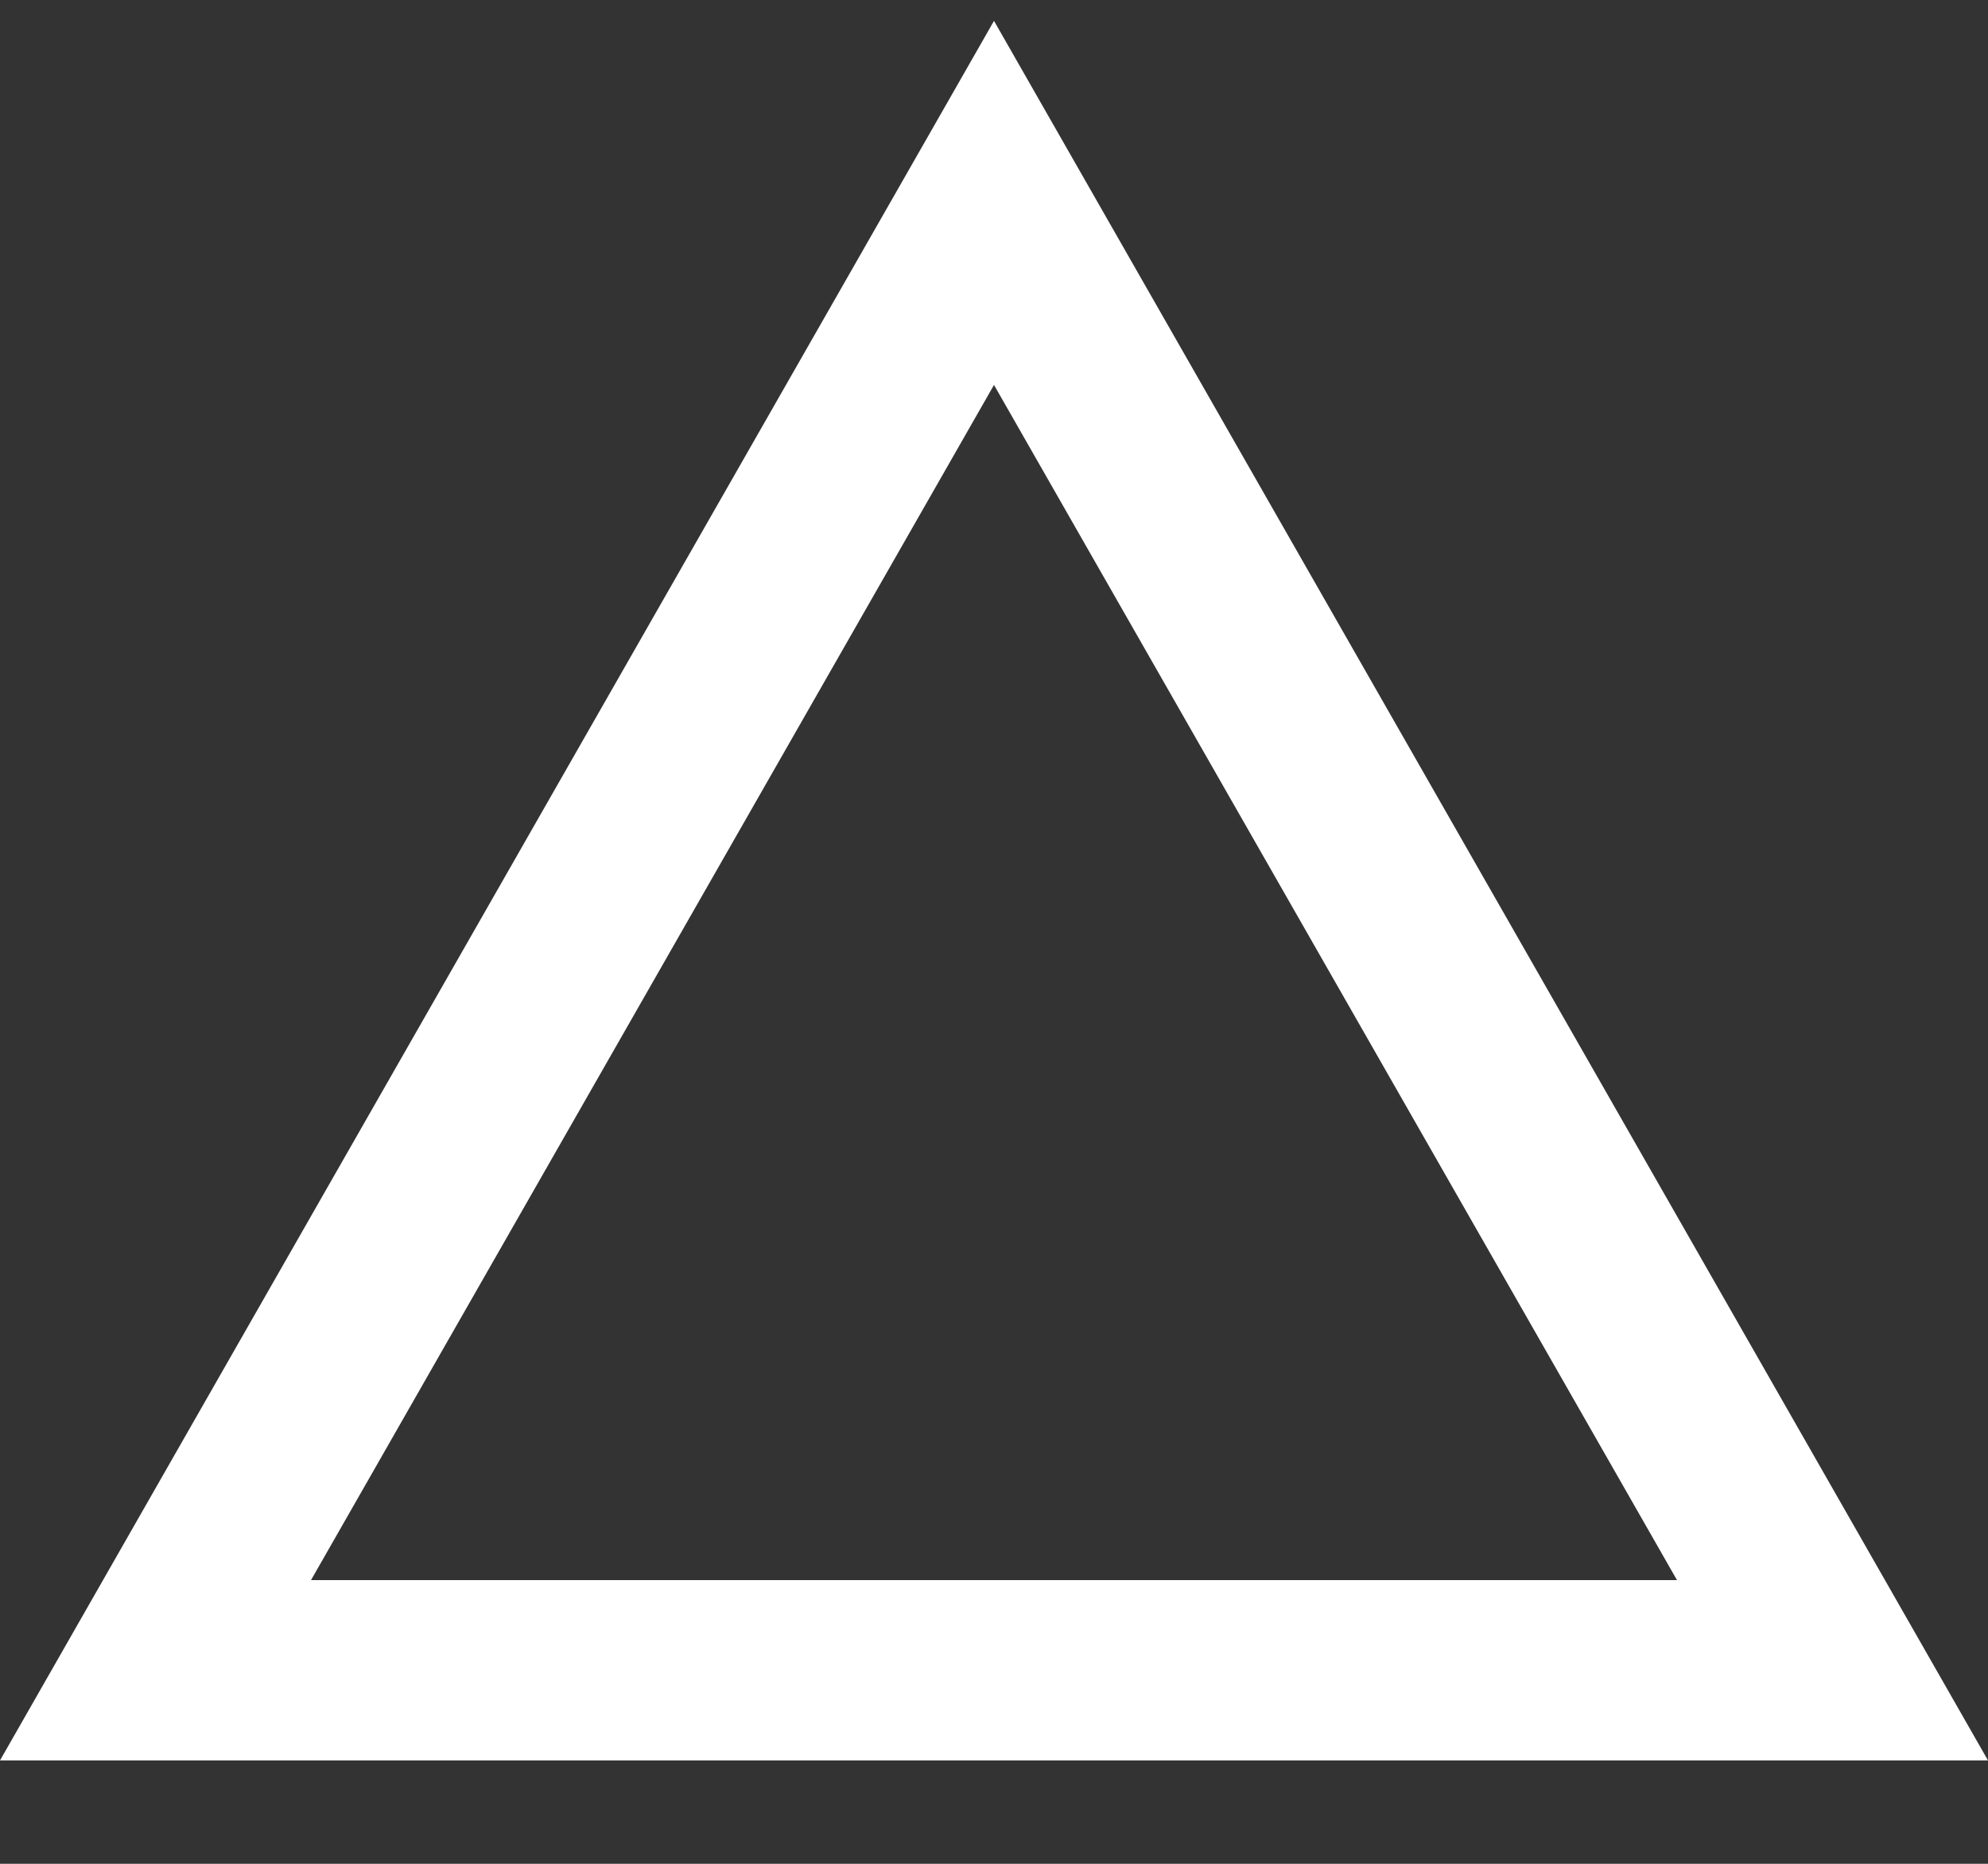 <svg width="16" height="15" viewBox="0 0 16 15" fill="none" xmlns="http://www.w3.org/2000/svg">
<rect x="0" y="0" width="16" height="15" fill="#333333" stroke="none"/>
<path d="M16 14.168L8 0.168L0 14.168H16ZM13.497 12.717H2.503L8 3.098L13.497 12.717Z" fill="white"/>
</svg>
